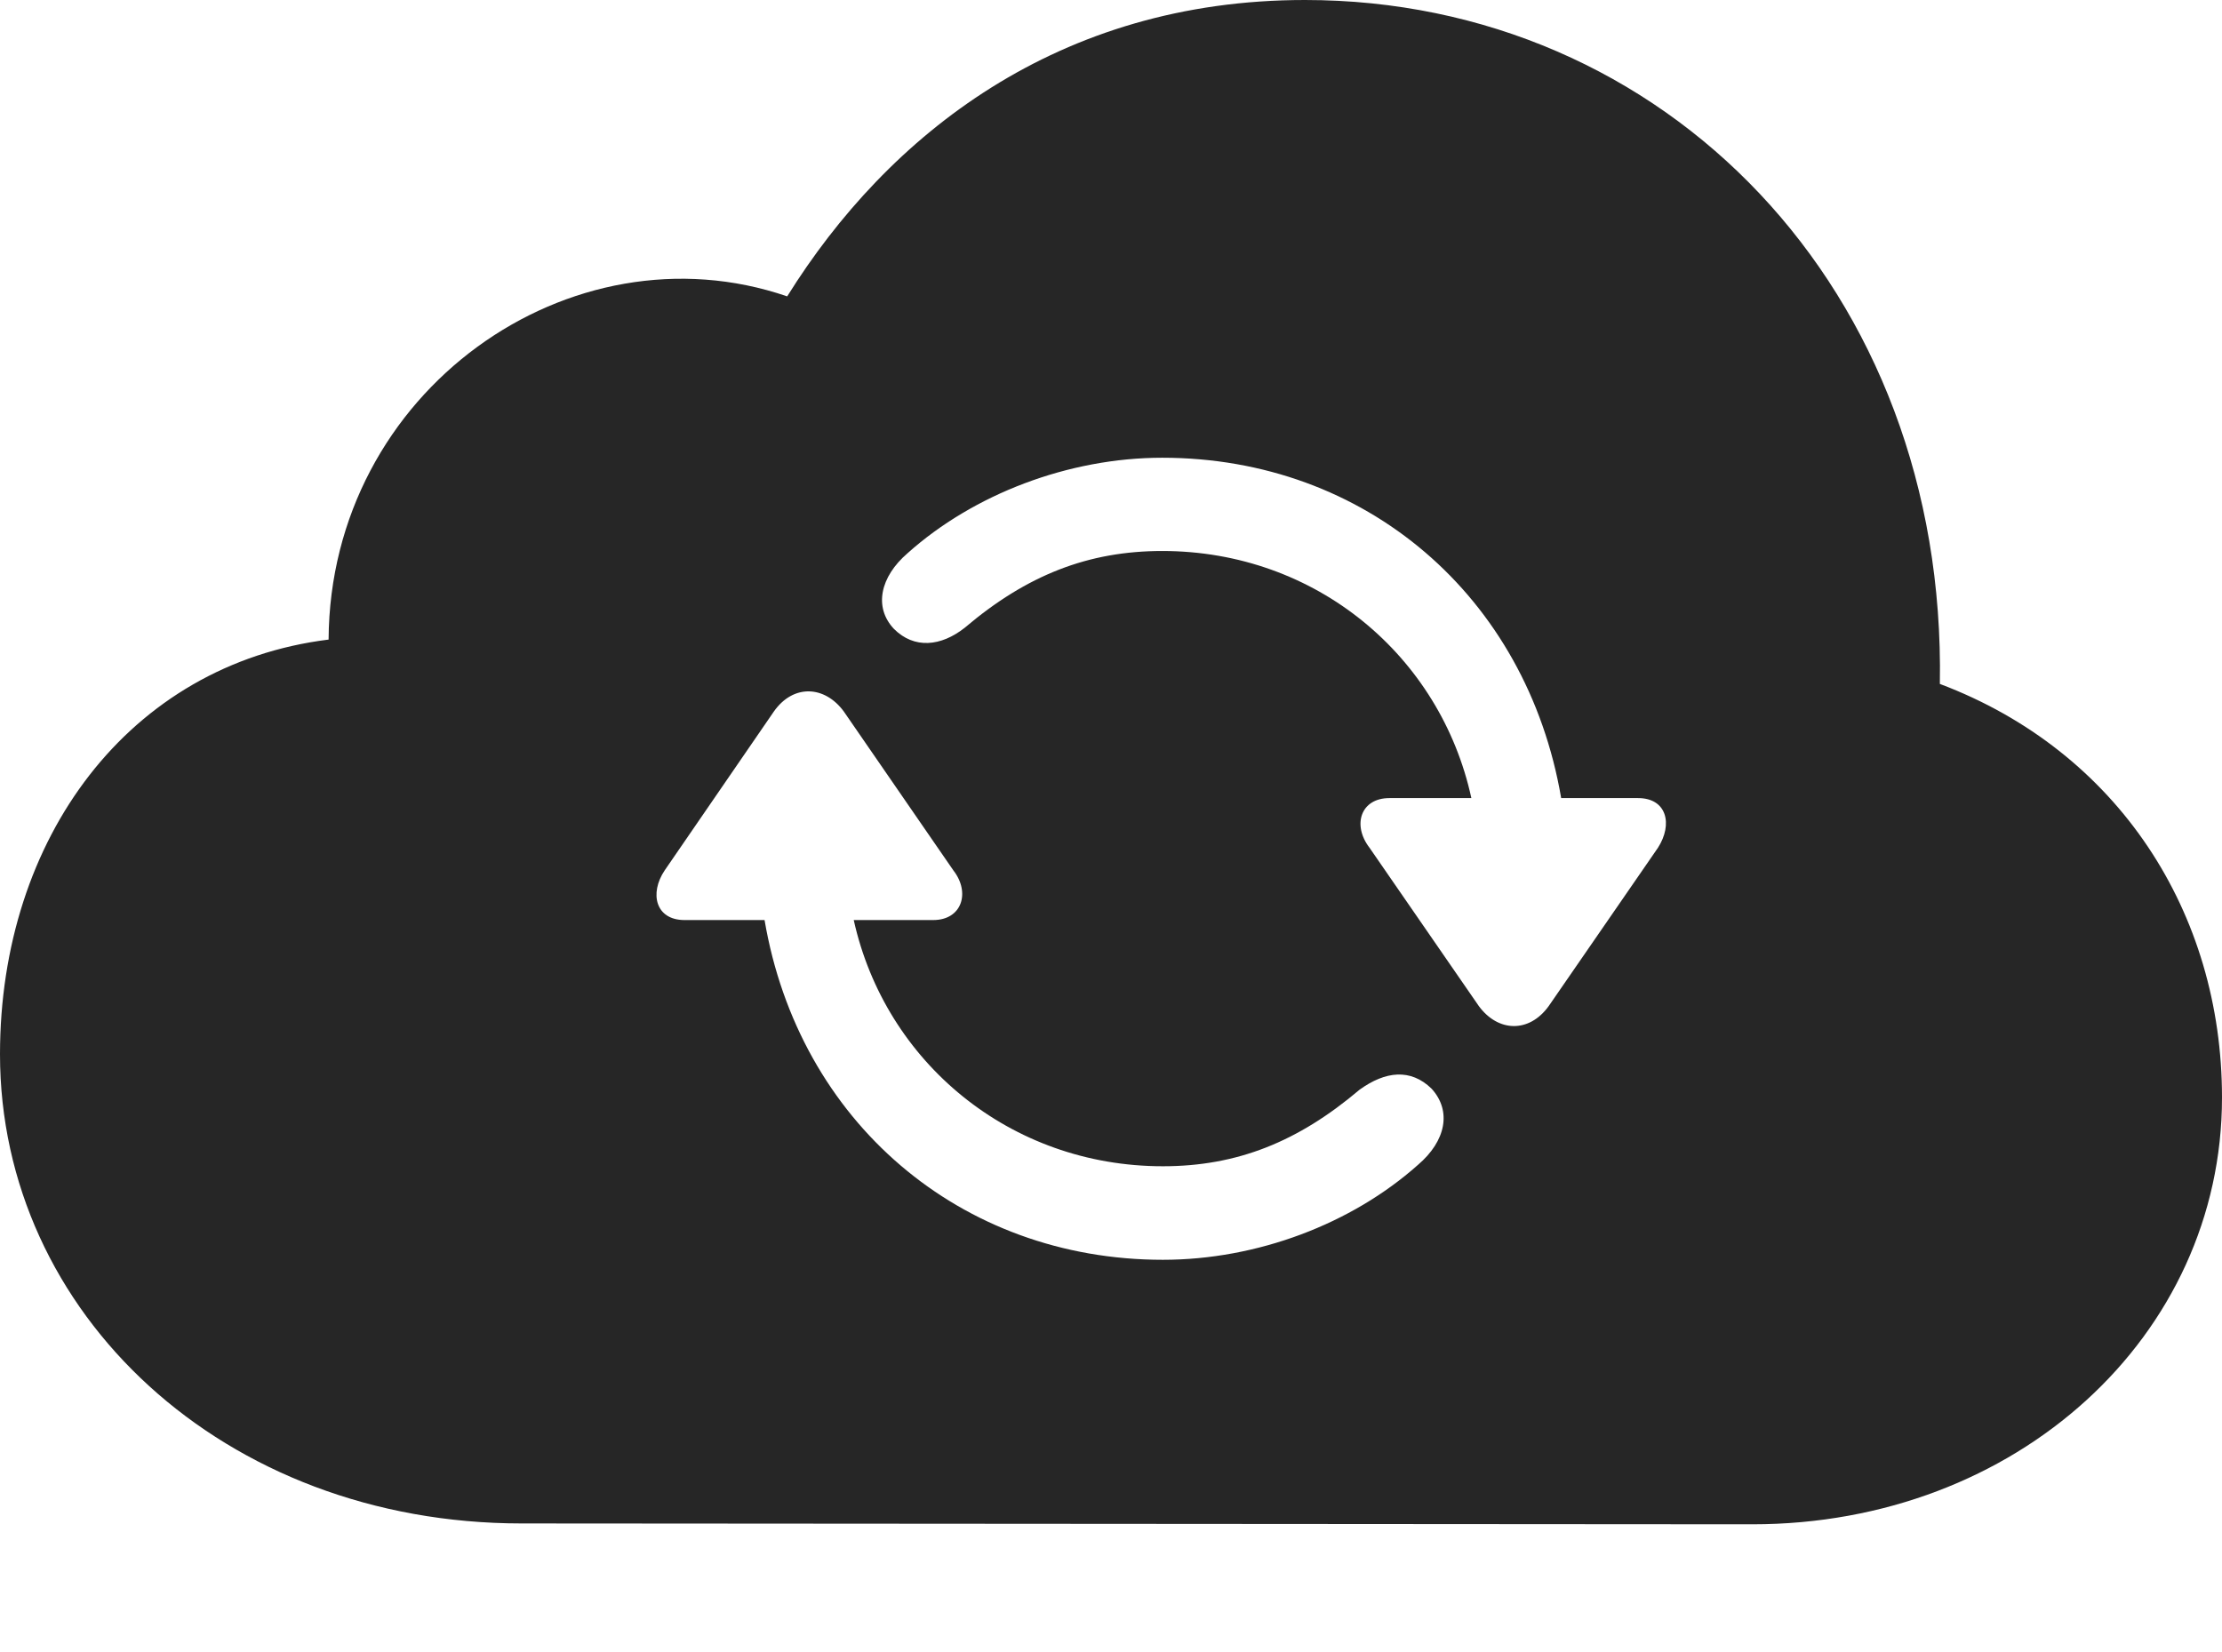 <?xml version="1.0" encoding="UTF-8"?>
<!--Generator: Apple Native CoreSVG 232.5-->
<!DOCTYPE svg
PUBLIC "-//W3C//DTD SVG 1.1//EN"
       "http://www.w3.org/Graphics/SVG/1.1/DTD/svg11.dtd">
<svg version="1.1" xmlns="http://www.w3.org/2000/svg" xmlns:xlink="http://www.w3.org/1999/xlink" width="119.848" height="89.099">
 <g>
  <rect height="89.099" opacity="0" width="119.848" x="0" y="0"/>
  <path d="M104.63 36.895C114.272 40.535 119.848 49.255 119.848 59.207C119.848 72.074 108.763 82.23 94.517 82.23L28.143 82.184C12.049 82.184 0 70.835 0 56.873C0 45.216 6.96 35.837 17.723 34.503C17.801 21.074 30.796 11.988 42.459 15.988C47.91 7.247 57.092 0 70.385 0C89.795 0 105 15.602 104.63 36.895ZM41.742 38.38L35.849 46.956C35.02 48.19 35.353 49.633 36.921 49.633L41.238 49.633C43.086 60.495 51.794 67.961 62.722 67.961C67.808 67.961 72.906 66.025 76.479 62.841C77.99 61.555 78.311 59.928 77.213 58.728C76.085 57.63 74.721 57.78 73.33 58.786C70.017 61.592 66.731 62.915 62.722 62.915C54.474 62.915 47.749 57.297 46.048 49.633L50.335 49.633C51.888 49.633 52.349 48.145 51.423 46.956L45.511 38.38C44.482 36.979 42.79 36.893 41.742 38.38ZM48.949 29.846C47.472 31.118 47.117 32.76 48.215 33.925C49.31 35.023 50.756 34.873 52.031 33.868C55.393 31.013 58.713 29.724 62.688 29.724C70.988 29.724 77.694 35.391 79.361 43.054L74.94 43.054C73.387 43.054 72.926 44.509 73.867 45.732L79.764 54.274C80.793 55.675 82.47 55.746 83.533 54.274L89.426 45.732C90.24 44.464 89.906 43.054 88.353 43.054L84.205 43.054C82.343 32.159 73.649 24.693 62.688 24.693C57.635 24.693 52.503 26.663 48.949 29.846Z" fill="#000000" fill-opacity="0.85"/>
 </g>
</svg>
